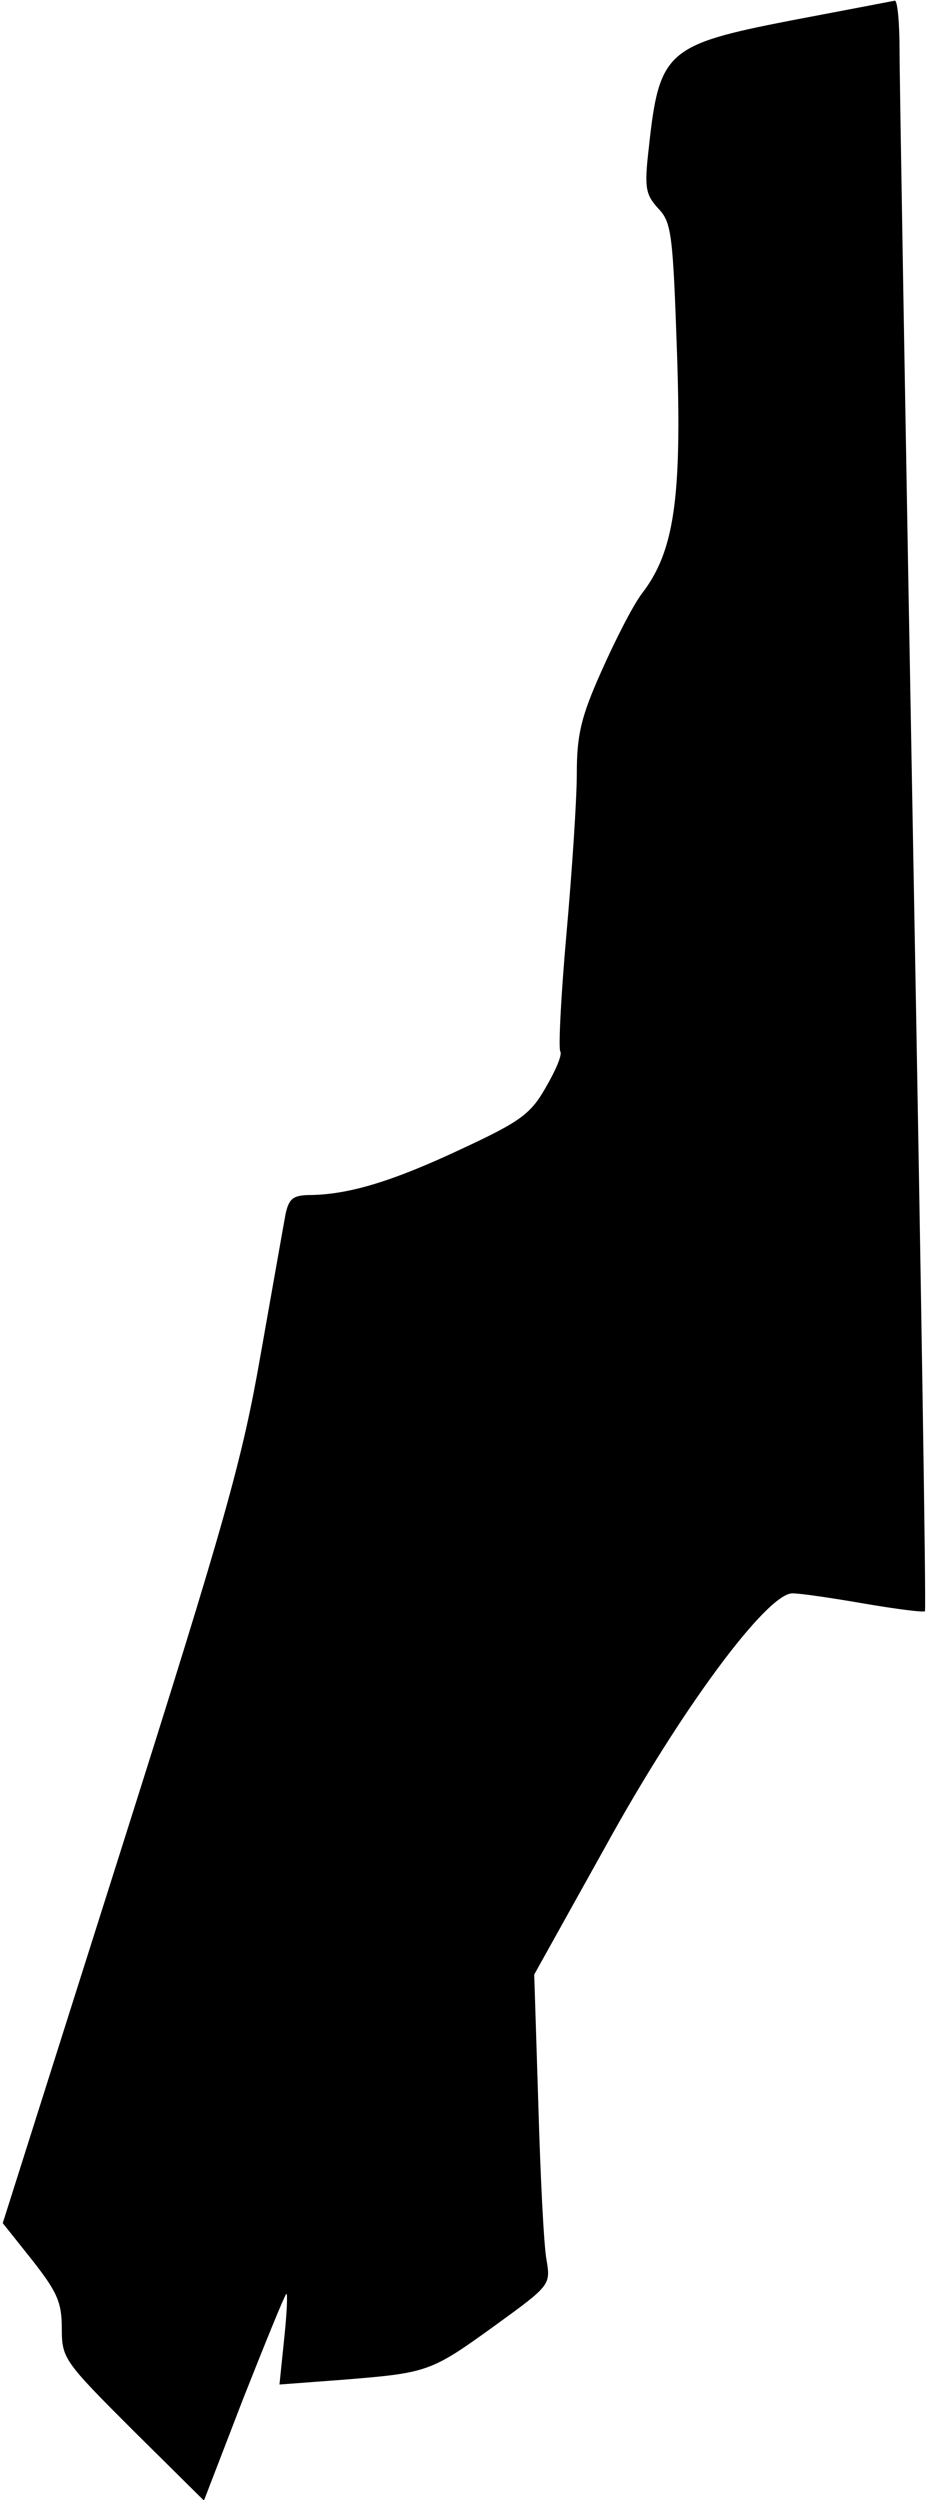 <?xml version="1.0" standalone="no"?>
<!DOCTYPE svg PUBLIC "-//W3C//DTD SVG 20010904//EN"
 "http://www.w3.org/TR/2001/REC-SVG-20010904/DTD/svg10.dtd">
<svg version="1.0" xmlns="http://www.w3.org/2000/svg"
 width="135pt" height="364pt" viewBox="0 0 135 364"
 preserveAspectRatio="xMidYMid meet">
<g transform="translate(0,364) scale(0.1,-0.1)"
fill="#000000" stroke="none">
<path fill="#000000" stroke="none" d="M1151 3610 c-180 -35 -191 -45 -206
-184 -7 -60 -5 -69 14 -90 19 -20 21 -37 27 -212 7 -209 -4 -287 -51 -348 -13
-17 -39 -68 -59 -113 -30 -67 -36 -93 -36 -150 0 -37 -7 -142 -15 -232 -8 -90
-12 -168 -9 -172 3 -5 -7 -28 -21 -52 -22 -39 -37 -50 -123 -90 -100 -47 -163
-66 -219 -67 -26 0 -32 -5 -37 -27 -3 -16 -19 -107 -36 -203 -27 -155 -50
-238 -203 -721 l-173 -546 43 -54 c36 -46 43 -61 43 -99 0 -44 3 -48 103 -148
l104 -103 57 148 c32 81 60 150 63 153 2 2 1 -26 -3 -64 l-7 -68 93 7 c123 10
127 11 221 79 80 58 81 59 75 95 -4 20 -9 122 -12 226 l-6 190 103 185 c111
202 236 370 273 370 12 0 59 -7 105 -15 47 -8 86 -13 88 -11 2 2 -6 498 -17
1102 -11 604 -20 1132 -20 1172 0 39 -3 72 -7 71 -5 -1 -73 -14 -152 -29z"/>
</g>
</svg>
